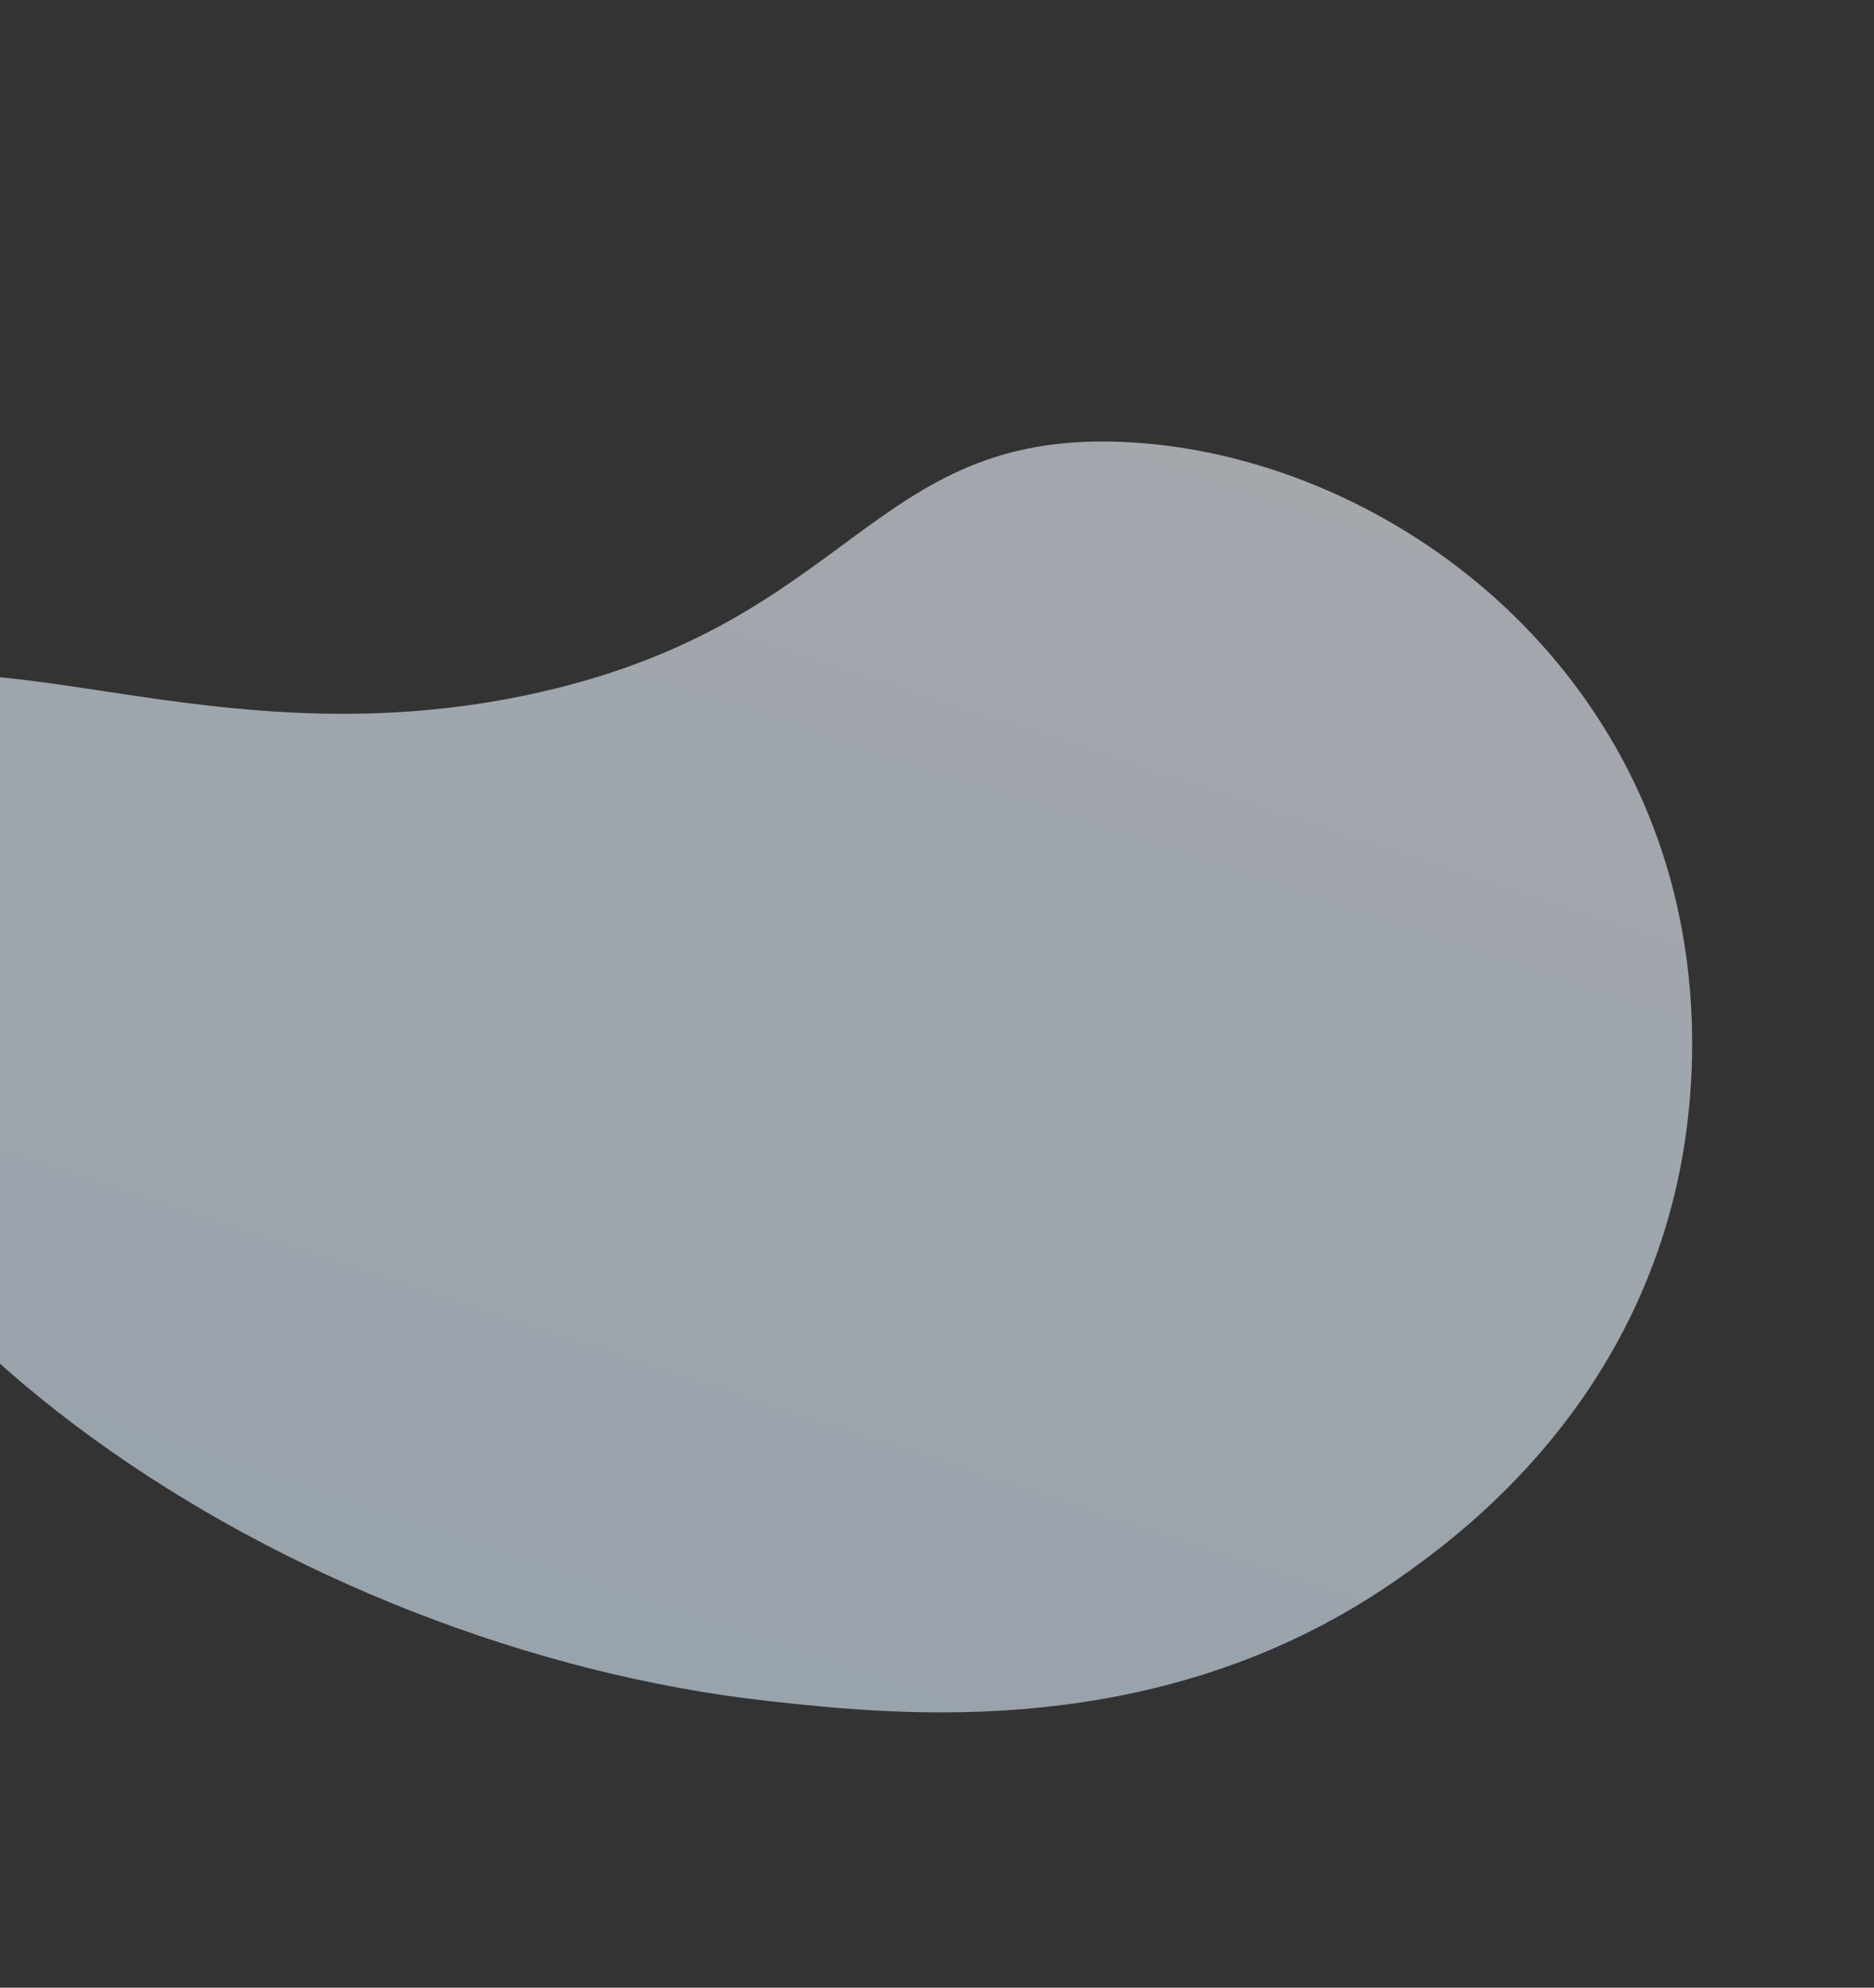<svg width="913" height="968" viewBox="0 0 913 968" fill="none" xmlns="http://www.w3.org/2000/svg">
<rect x="0" y="0" width="913" height="968" fill="#333333" stroke="none"/>
<g opacity="0.6" clip-path="url(#clip0)">
<path d="M-94.953 356.268C-33.577 285.781 87.629 376.97 263.25 337.061C415.359 302.479 424.11 210.622 545.642 215.177C634.431 218.487 731.183 269.755 784.356 359.072C842.997 457.551 821.68 557.81 815.696 582.139C788.983 691.263 709.698 748.826 681.728 768.487C566.488 849.44 437.173 835.254 375.136 828.479C142.1 802.957 -107.386 636.583 -118.495 455.701C-119.971 432.021 -122.658 388.098 -94.953 356.268Z" fill="url(#paint0_linear)"/>
</g>
<defs>
<linearGradient id="paint0_linear" x1="489.823" y1="69.827" x2="255.583" y2="775.635" gradientUnits="userSpaceOnUse">
<stop stop-color="#F3F7FF"/>
<stop offset="1" stop-color="#DEEEFE"/>
</linearGradient>
<clipPath id="clip0">
<rect width="937.962" height="671.376" fill="white" transform="translate(39.578) rotate(21.456)"/>
</clipPath>
</defs>
</svg>
